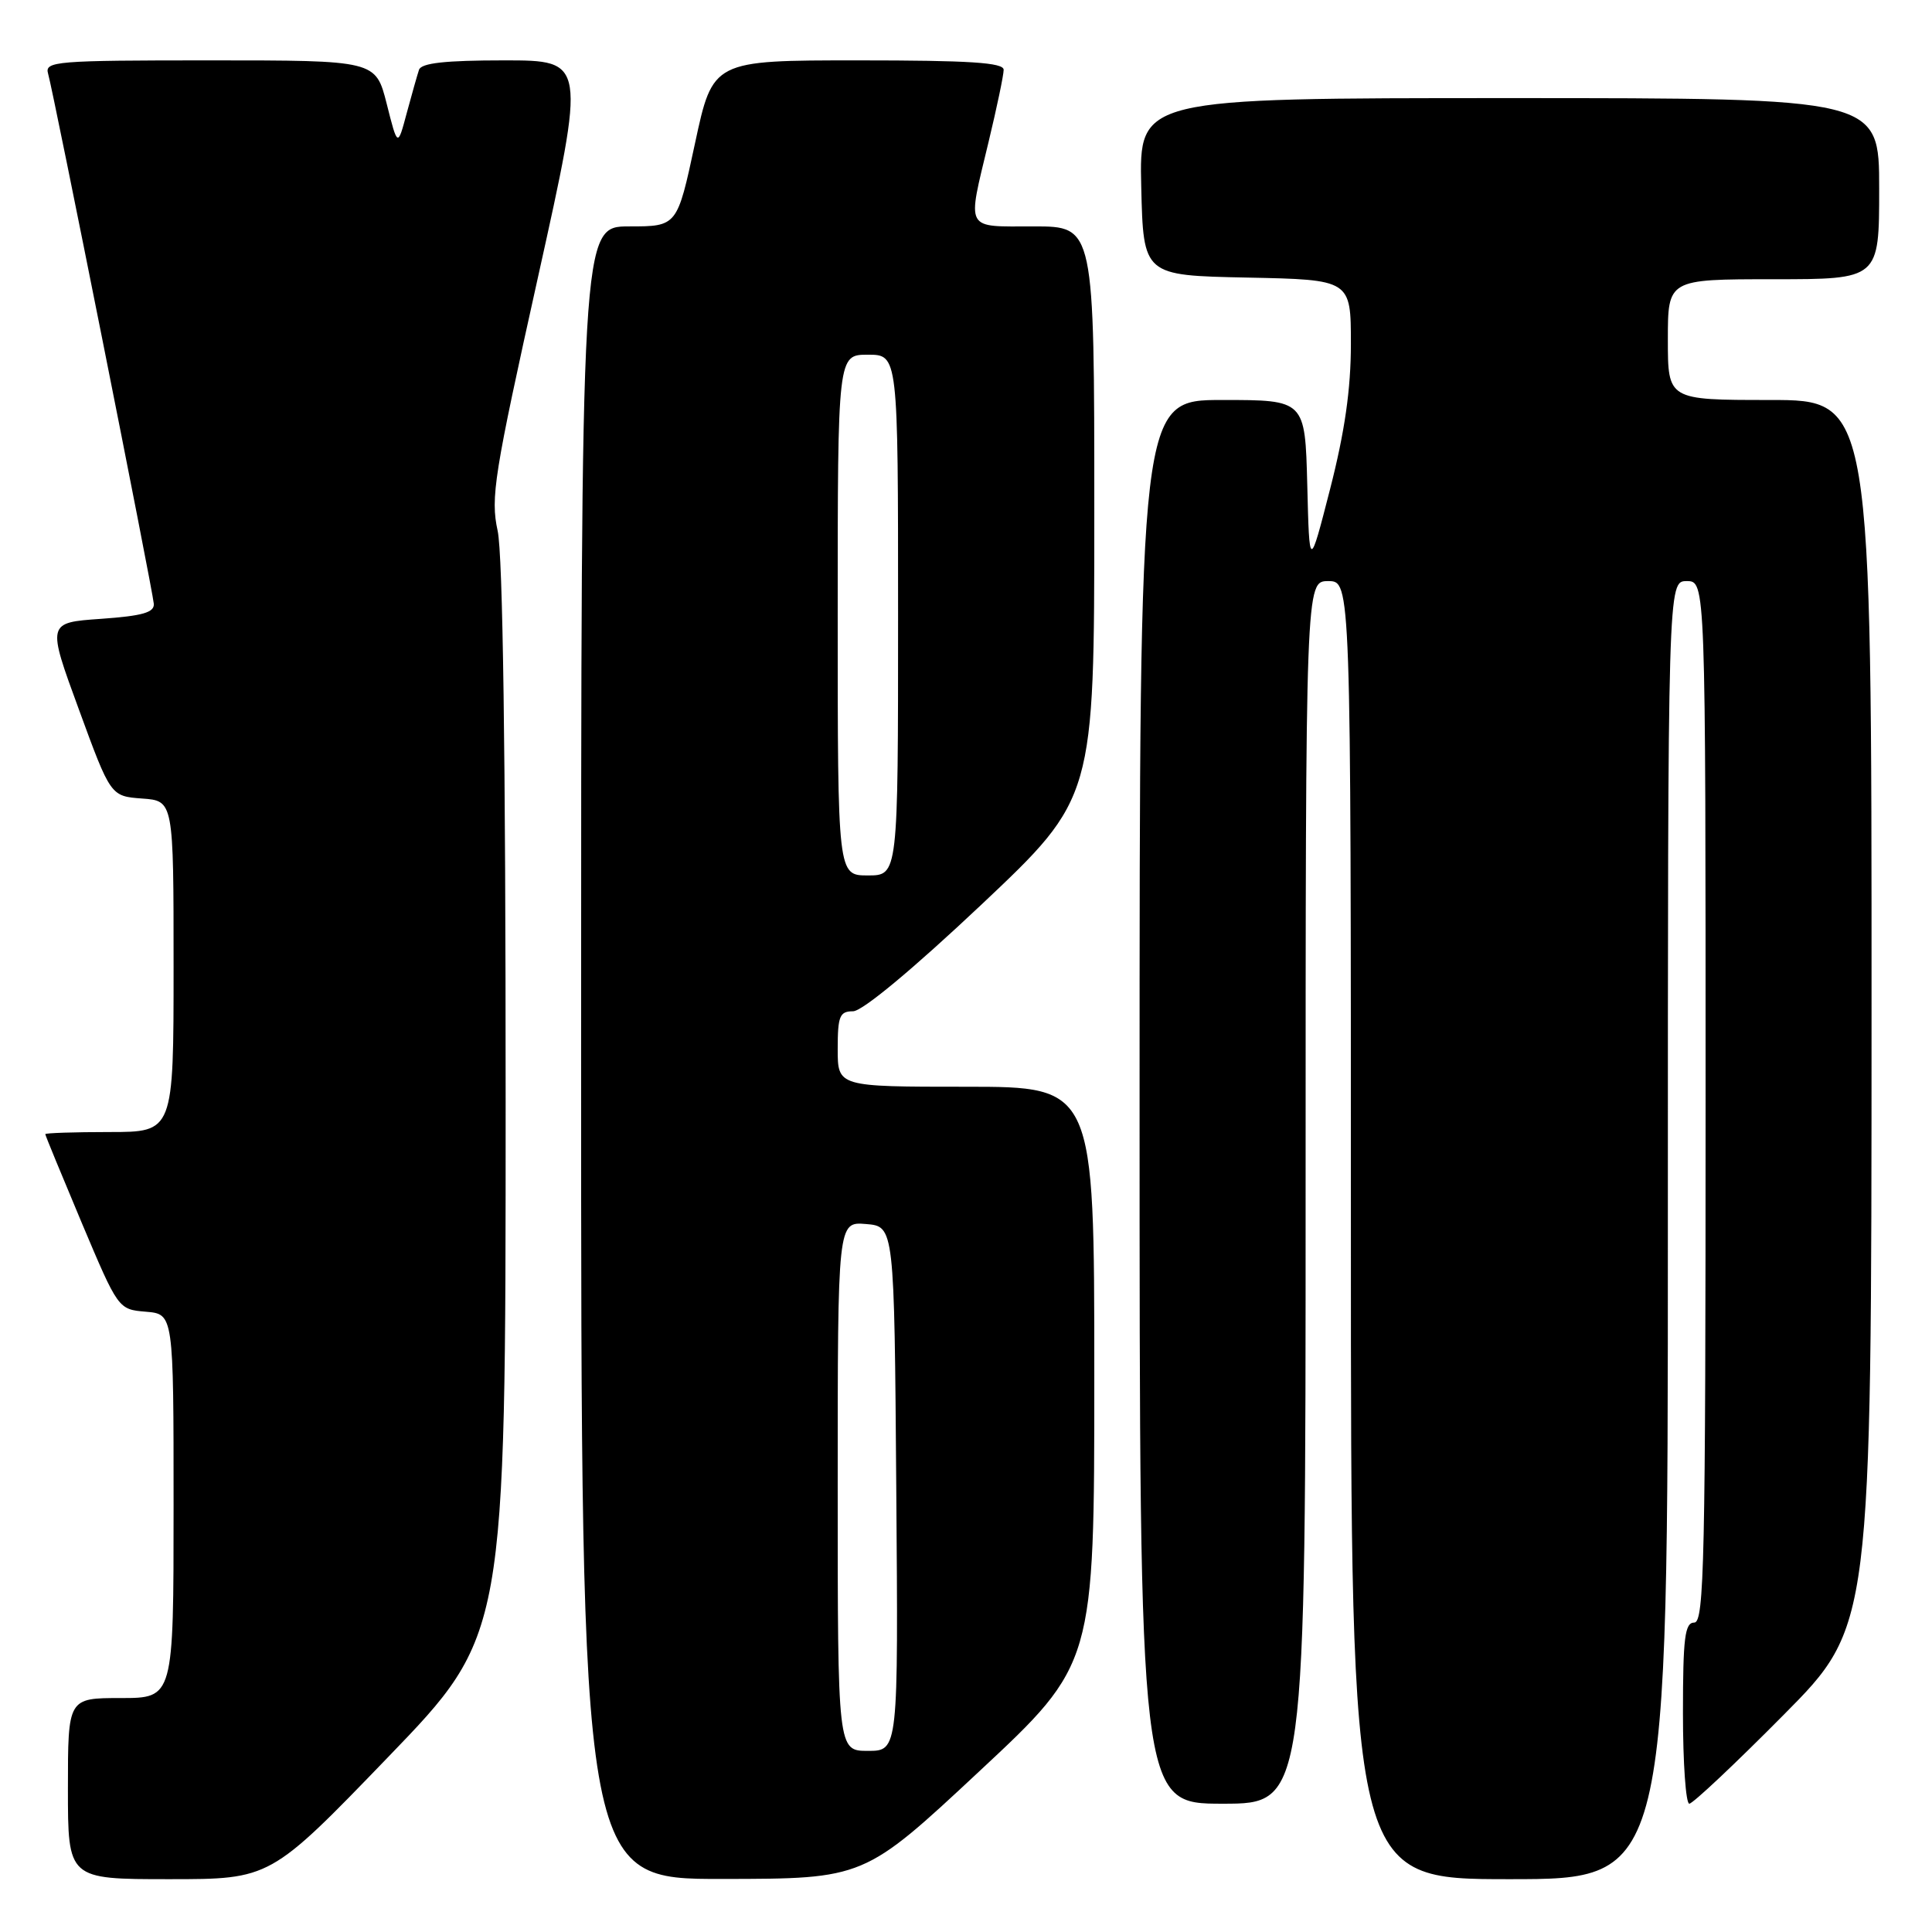 <?xml version="1.0" encoding="UTF-8" standalone="no"?>
<!DOCTYPE svg PUBLIC "-//W3C//DTD SVG 1.1//EN" "http://www.w3.org/Graphics/SVG/1.1/DTD/svg11.dtd" >
<svg xmlns="http://www.w3.org/2000/svg" xmlns:xlink="http://www.w3.org/1999/xlink" version="1.1" viewBox="0 0 256 256">
 <g >
 <path fill="currentColor"
d=" M 51.41 232.84 C 67.00 216.68 67.00 216.68 67.00 145.92 C 67.00 99.94 66.63 73.46 65.94 70.33 C 64.98 65.94 65.47 62.90 71.28 36.75 C 77.66 8.00 77.66 8.00 66.80 8.00 C 59.00 8.00 55.82 8.35 55.52 9.25 C 55.29 9.94 54.56 12.52 53.89 15.00 C 52.69 19.50 52.69 19.50 51.24 13.75 C 49.78 8.00 49.78 8.00 27.82 8.00 C 7.38 8.00 5.90 8.12 6.37 9.75 C 7.08 12.17 20.23 78.15 20.38 80.00 C 20.47 81.16 18.89 81.61 13.37 82.00 C 6.23 82.50 6.23 82.50 10.45 94.00 C 14.66 105.50 14.66 105.50 18.83 105.81 C 23.00 106.11 23.00 106.11 23.00 128.06 C 23.00 150.00 23.00 150.00 14.50 150.00 C 9.82 150.00 6.00 150.13 6.00 150.28 C 6.00 150.44 8.18 155.72 10.83 162.03 C 15.67 173.50 15.67 173.50 19.33 173.81 C 23.00 174.12 23.00 174.12 23.00 199.56 C 23.00 225.00 23.00 225.00 16.00 225.00 C 9.00 225.00 9.00 225.00 9.00 237.00 C 9.00 249.00 9.00 249.00 22.41 249.00 C 35.82 249.00 35.82 249.00 51.41 232.84 Z  M 129.75 234.72 C 145.00 220.50 145.00 220.50 145.00 182.25 C 145.00 144.00 145.00 144.00 128.00 144.00 C 111.00 144.00 111.00 144.00 111.00 139.00 C 111.00 134.64 111.26 134.00 113.03 134.00 C 114.26 134.00 120.91 128.47 130.03 119.88 C 145.00 105.75 145.00 105.75 145.00 67.88 C 145.00 30.00 145.00 30.00 137.00 30.00 C 127.74 30.00 128.13 30.74 130.99 18.81 C 132.09 14.24 132.99 9.94 132.99 9.25 C 133.00 8.29 128.48 8.00 113.72 8.00 C 94.45 8.00 94.45 8.00 92.09 19.00 C 89.73 30.00 89.73 30.00 83.37 30.00 C 77.00 30.00 77.00 30.00 77.00 139.50 C 77.00 249.00 77.00 249.00 95.75 248.97 C 114.50 248.95 114.50 248.95 129.75 234.72 Z  M 221.00 163.00 C 221.00 77.00 221.00 77.00 223.50 77.00 C 226.00 77.00 226.00 77.00 226.00 146.00 C 226.00 206.67 225.82 215.00 224.50 215.00 C 223.25 215.00 223.00 217.00 223.00 227.00 C 223.00 233.60 223.38 239.00 223.84 239.00 C 224.30 239.00 229.92 233.71 236.32 227.25 C 247.98 215.50 247.98 215.50 247.99 134.25 C 248.00 53.00 248.00 53.00 234.50 53.00 C 221.00 53.00 221.00 53.00 221.00 45.00 C 221.00 37.00 221.00 37.00 235.00 37.00 C 249.00 37.00 249.00 37.00 249.00 25.00 C 249.00 13.00 249.00 13.00 199.97 13.00 C 150.94 13.00 150.94 13.00 151.22 24.75 C 151.50 36.50 151.50 36.50 165.25 36.78 C 179.00 37.06 179.00 37.06 179.00 45.56 C 179.00 51.57 178.19 57.20 176.25 64.78 C 173.50 75.50 173.50 75.50 173.22 64.25 C 172.93 53.00 172.93 53.00 161.97 53.00 C 151.00 53.00 151.00 53.00 151.00 146.00 C 151.00 239.00 151.00 239.00 162.00 239.00 C 173.00 239.00 173.00 239.00 173.00 158.00 C 173.00 77.00 173.00 77.00 176.00 77.00 C 179.00 77.00 179.00 77.00 179.00 163.00 C 179.00 249.00 179.00 249.00 200.00 249.00 C 221.00 249.00 221.00 249.00 221.00 163.00 Z  M 111.00 196.94 C 111.00 161.88 111.00 161.88 114.75 162.19 C 118.50 162.50 118.50 162.50 118.76 197.25 C 119.03 232.00 119.03 232.00 115.01 232.00 C 111.00 232.00 111.00 232.00 111.00 196.94 Z  M 111.00 81.50 C 111.00 47.00 111.00 47.00 115.00 47.00 C 119.00 47.00 119.00 47.00 119.00 81.50 C 119.00 116.00 119.00 116.00 115.00 116.00 C 111.00 116.00 111.00 116.00 111.00 81.50 Z "/>
</g>
</svg>